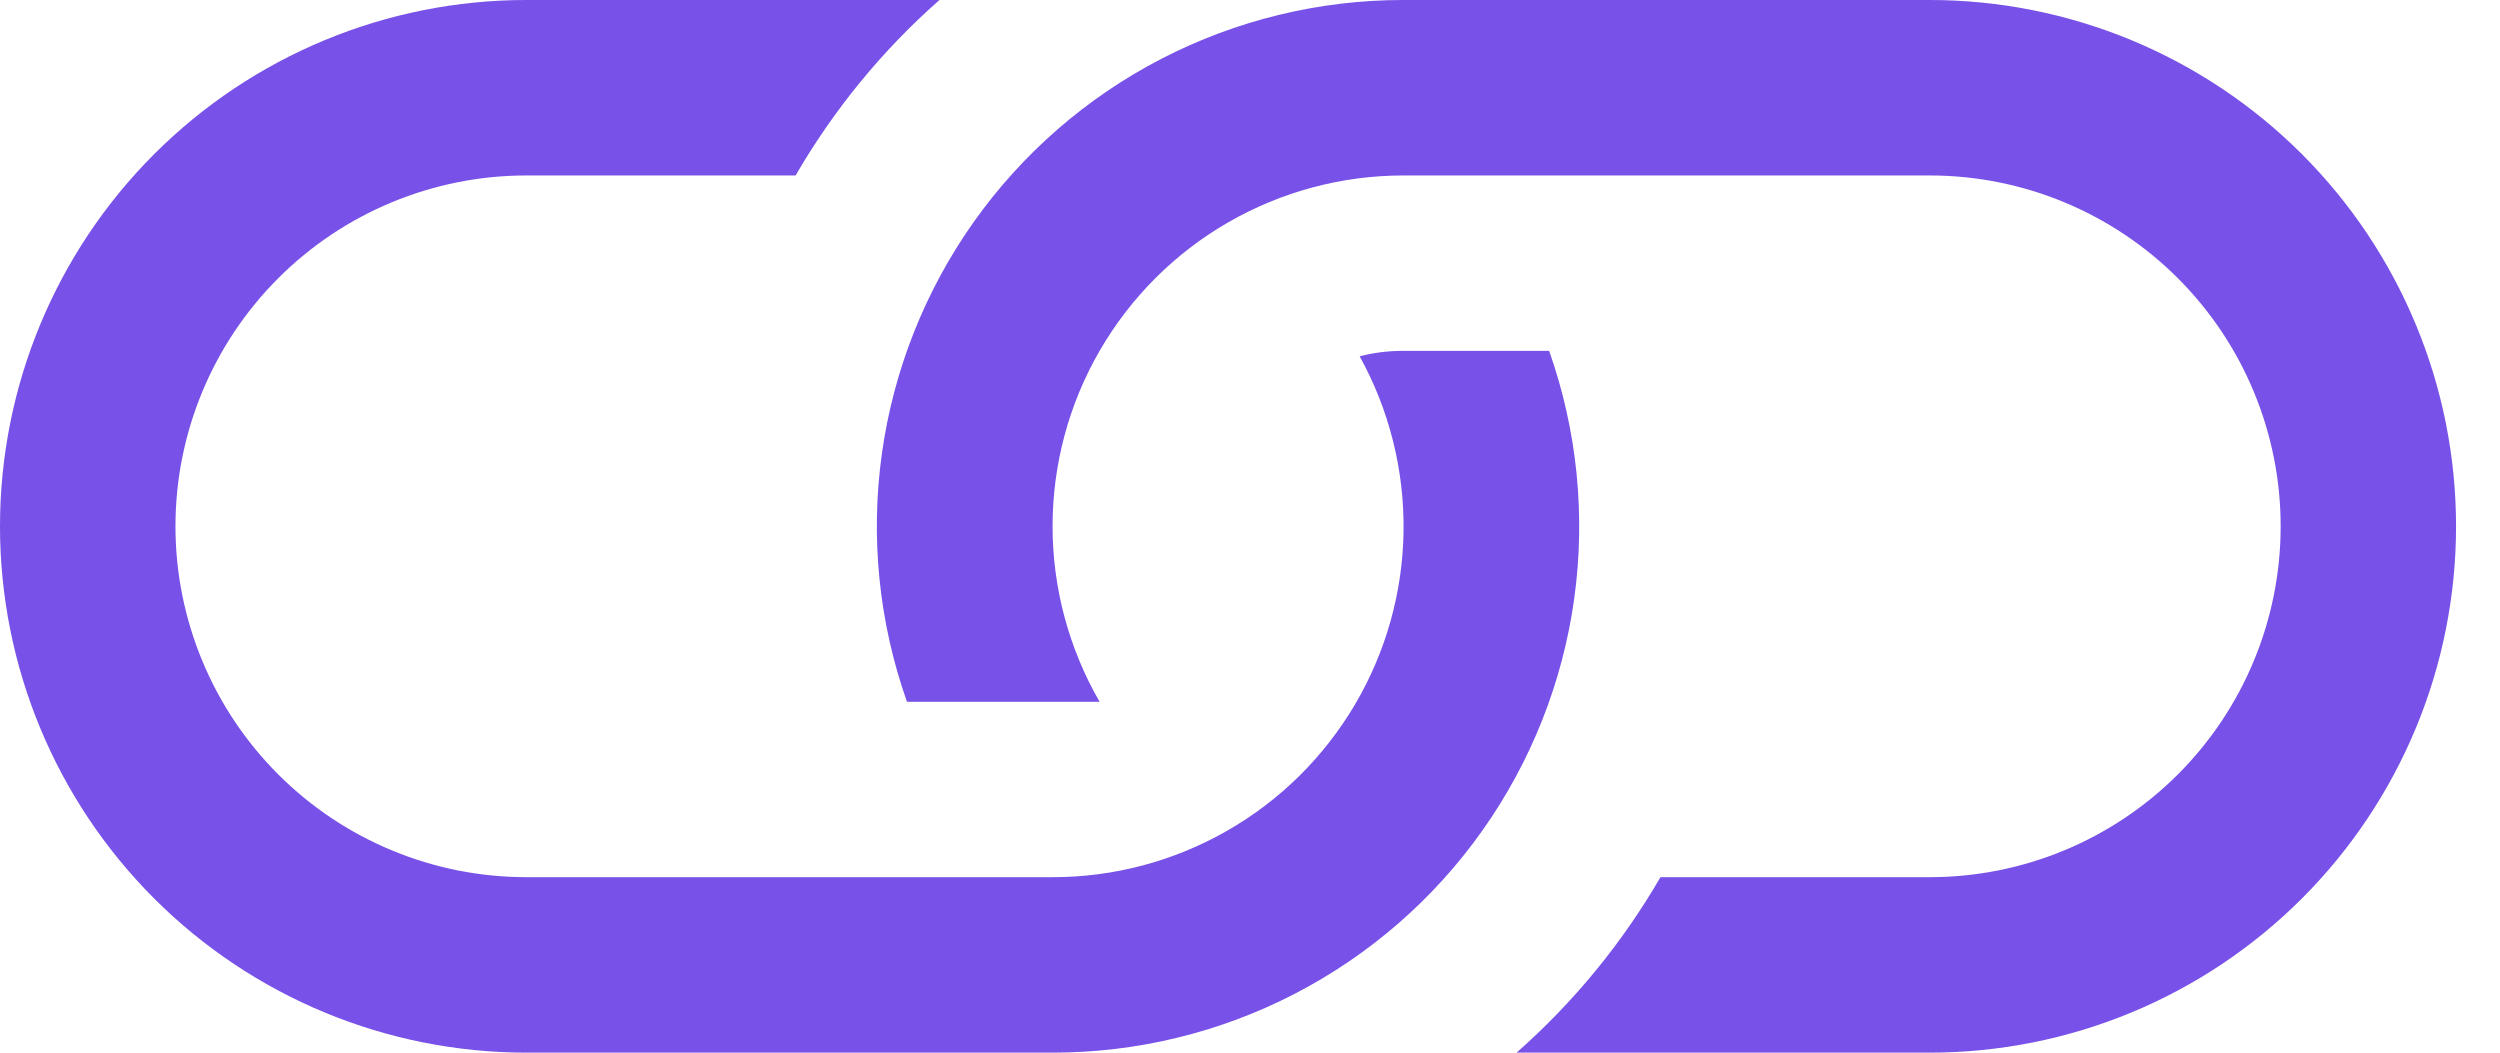<svg width="38" height="16" viewBox="0 0 38 16" fill="none" xmlns="http://www.w3.org/2000/svg">
<path d="M14.277 0H8C5.878 3.16163e-08 3.843 0.843 2.343 2.343C0.843 3.843 0 5.878 0 8C0 10.122 0.843 12.157 2.343 13.657C3.843 15.157 5.878 16 8 16H16C17.28 16.001 18.542 15.694 19.679 15.106C20.816 14.518 21.796 13.666 22.535 12.62C23.274 11.575 23.752 10.368 23.928 9.1C24.104 7.832 23.973 6.54 23.547 5.333H21.333C21.104 5.333 20.88 5.36 20.667 5.416C21.116 6.228 21.346 7.143 21.334 8.072C21.322 9 21.067 9.909 20.596 10.708C20.124 11.508 19.453 12.171 18.646 12.631C17.84 13.091 16.928 13.334 16 13.333H8C6.586 13.333 5.229 12.771 4.229 11.771C3.229 10.771 2.667 9.414 2.667 8C2.667 6.586 3.229 5.229 4.229 4.229C5.229 3.229 6.586 2.667 8 2.667H12.093C12.675 1.664 13.413 0.763 14.28 0H14.277Z" fill="#7751E8"/>
<path d="M21.332 1.09995e-06C20.052 -0.001 18.791 0.306 17.653 0.894C16.516 1.482 15.537 2.334 14.797 3.379C14.058 4.425 13.58 5.632 13.404 6.9C13.228 8.168 13.359 9.46 13.786 10.667H16.714C16.246 9.856 15.999 8.936 15.999 8C15.999 7.064 16.245 6.144 16.714 5.333C17.182 4.523 17.855 3.849 18.666 3.381C19.477 2.913 20.396 2.667 21.332 2.667H29.332C30.747 2.667 32.103 3.229 33.104 4.229C34.104 5.229 34.666 6.586 34.666 8C34.666 9.414 34.104 10.771 33.104 11.771C32.103 12.771 30.747 13.333 29.332 13.333H25.239C24.659 14.334 23.92 15.235 23.052 16H29.332C30.383 16 31.423 15.793 32.394 15.391C33.364 14.989 34.246 14.4 34.989 13.657C35.732 12.914 36.321 12.032 36.723 11.062C37.125 10.091 37.332 9.051 37.332 8C37.332 6.949 37.125 5.909 36.723 4.939C36.321 3.968 35.732 3.086 34.989 2.343C34.246 1.6 33.364 1.011 32.394 0.609C31.423 0.207 30.383 1.0843e-06 29.332 1.09995e-06H21.332Z" fill="#7751E8"/>
</svg>
